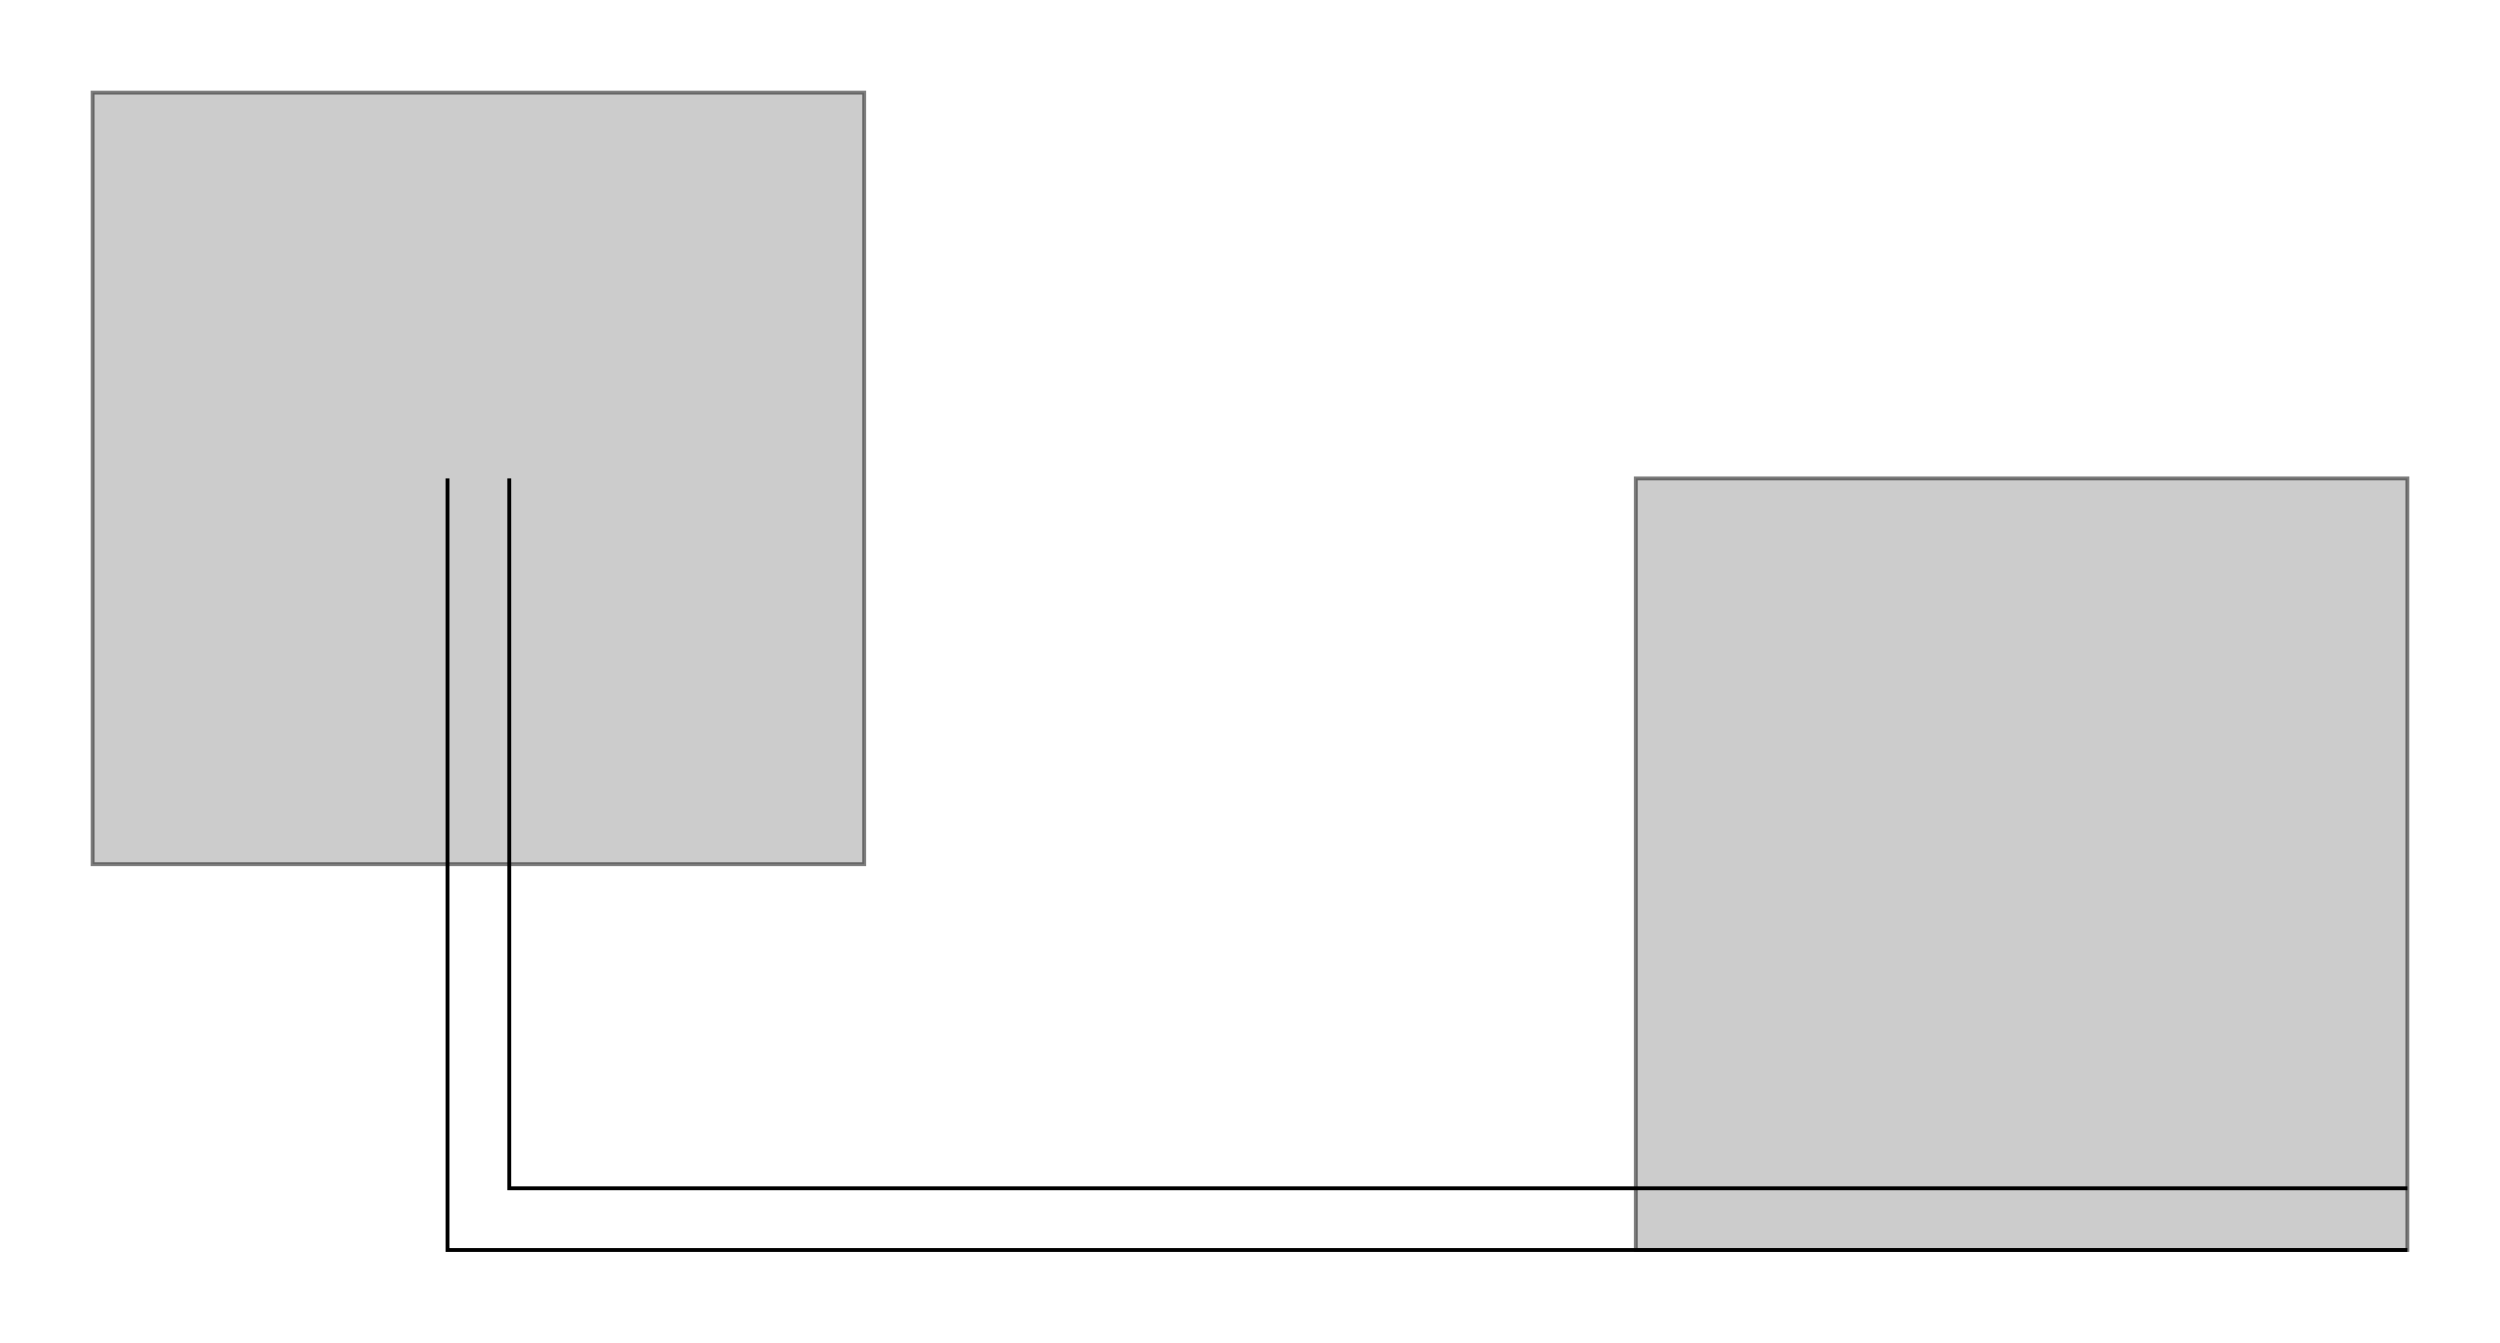 <?xml version="1.0" encoding="UTF-8"?>
<svg xmlns:inkscape="http://www.inkscape.org/namespaces/inkscape" xmlns="http://www.w3.org/2000/svg" width="100%" height="100%" viewBox="76 76 648 348">
<g inkscape:groupmode="layer" inkscape:label="ShapesRect">
<rect id="rect-9" x="500" y="200" width="200" height="200" style="stroke-width: 1px; stroke: black; fill: grey; stroke-opacity: 0.5; fill-opacity: 0.4;" />
<rect id="rect-2" x="100" y="100" width="200" height="200" style="stroke-width: 1px; stroke: black; fill: grey; stroke-opacity: 0.5; fill-opacity: 0.4;" />
</g>
<g inkscape:groupmode="layer" inkscape:label="DisplayConnectors">
<path id="disp-11" d="M 700 384 L 208 384 L 208 200 " style="fill: none; stroke: black; stroke-width: 1px;" />
<path id="disp-10" d="M 192 200 L 192 400 L 700 400 " style="fill: none; stroke: black; stroke-width: 1px;" />
</g>
</svg>
